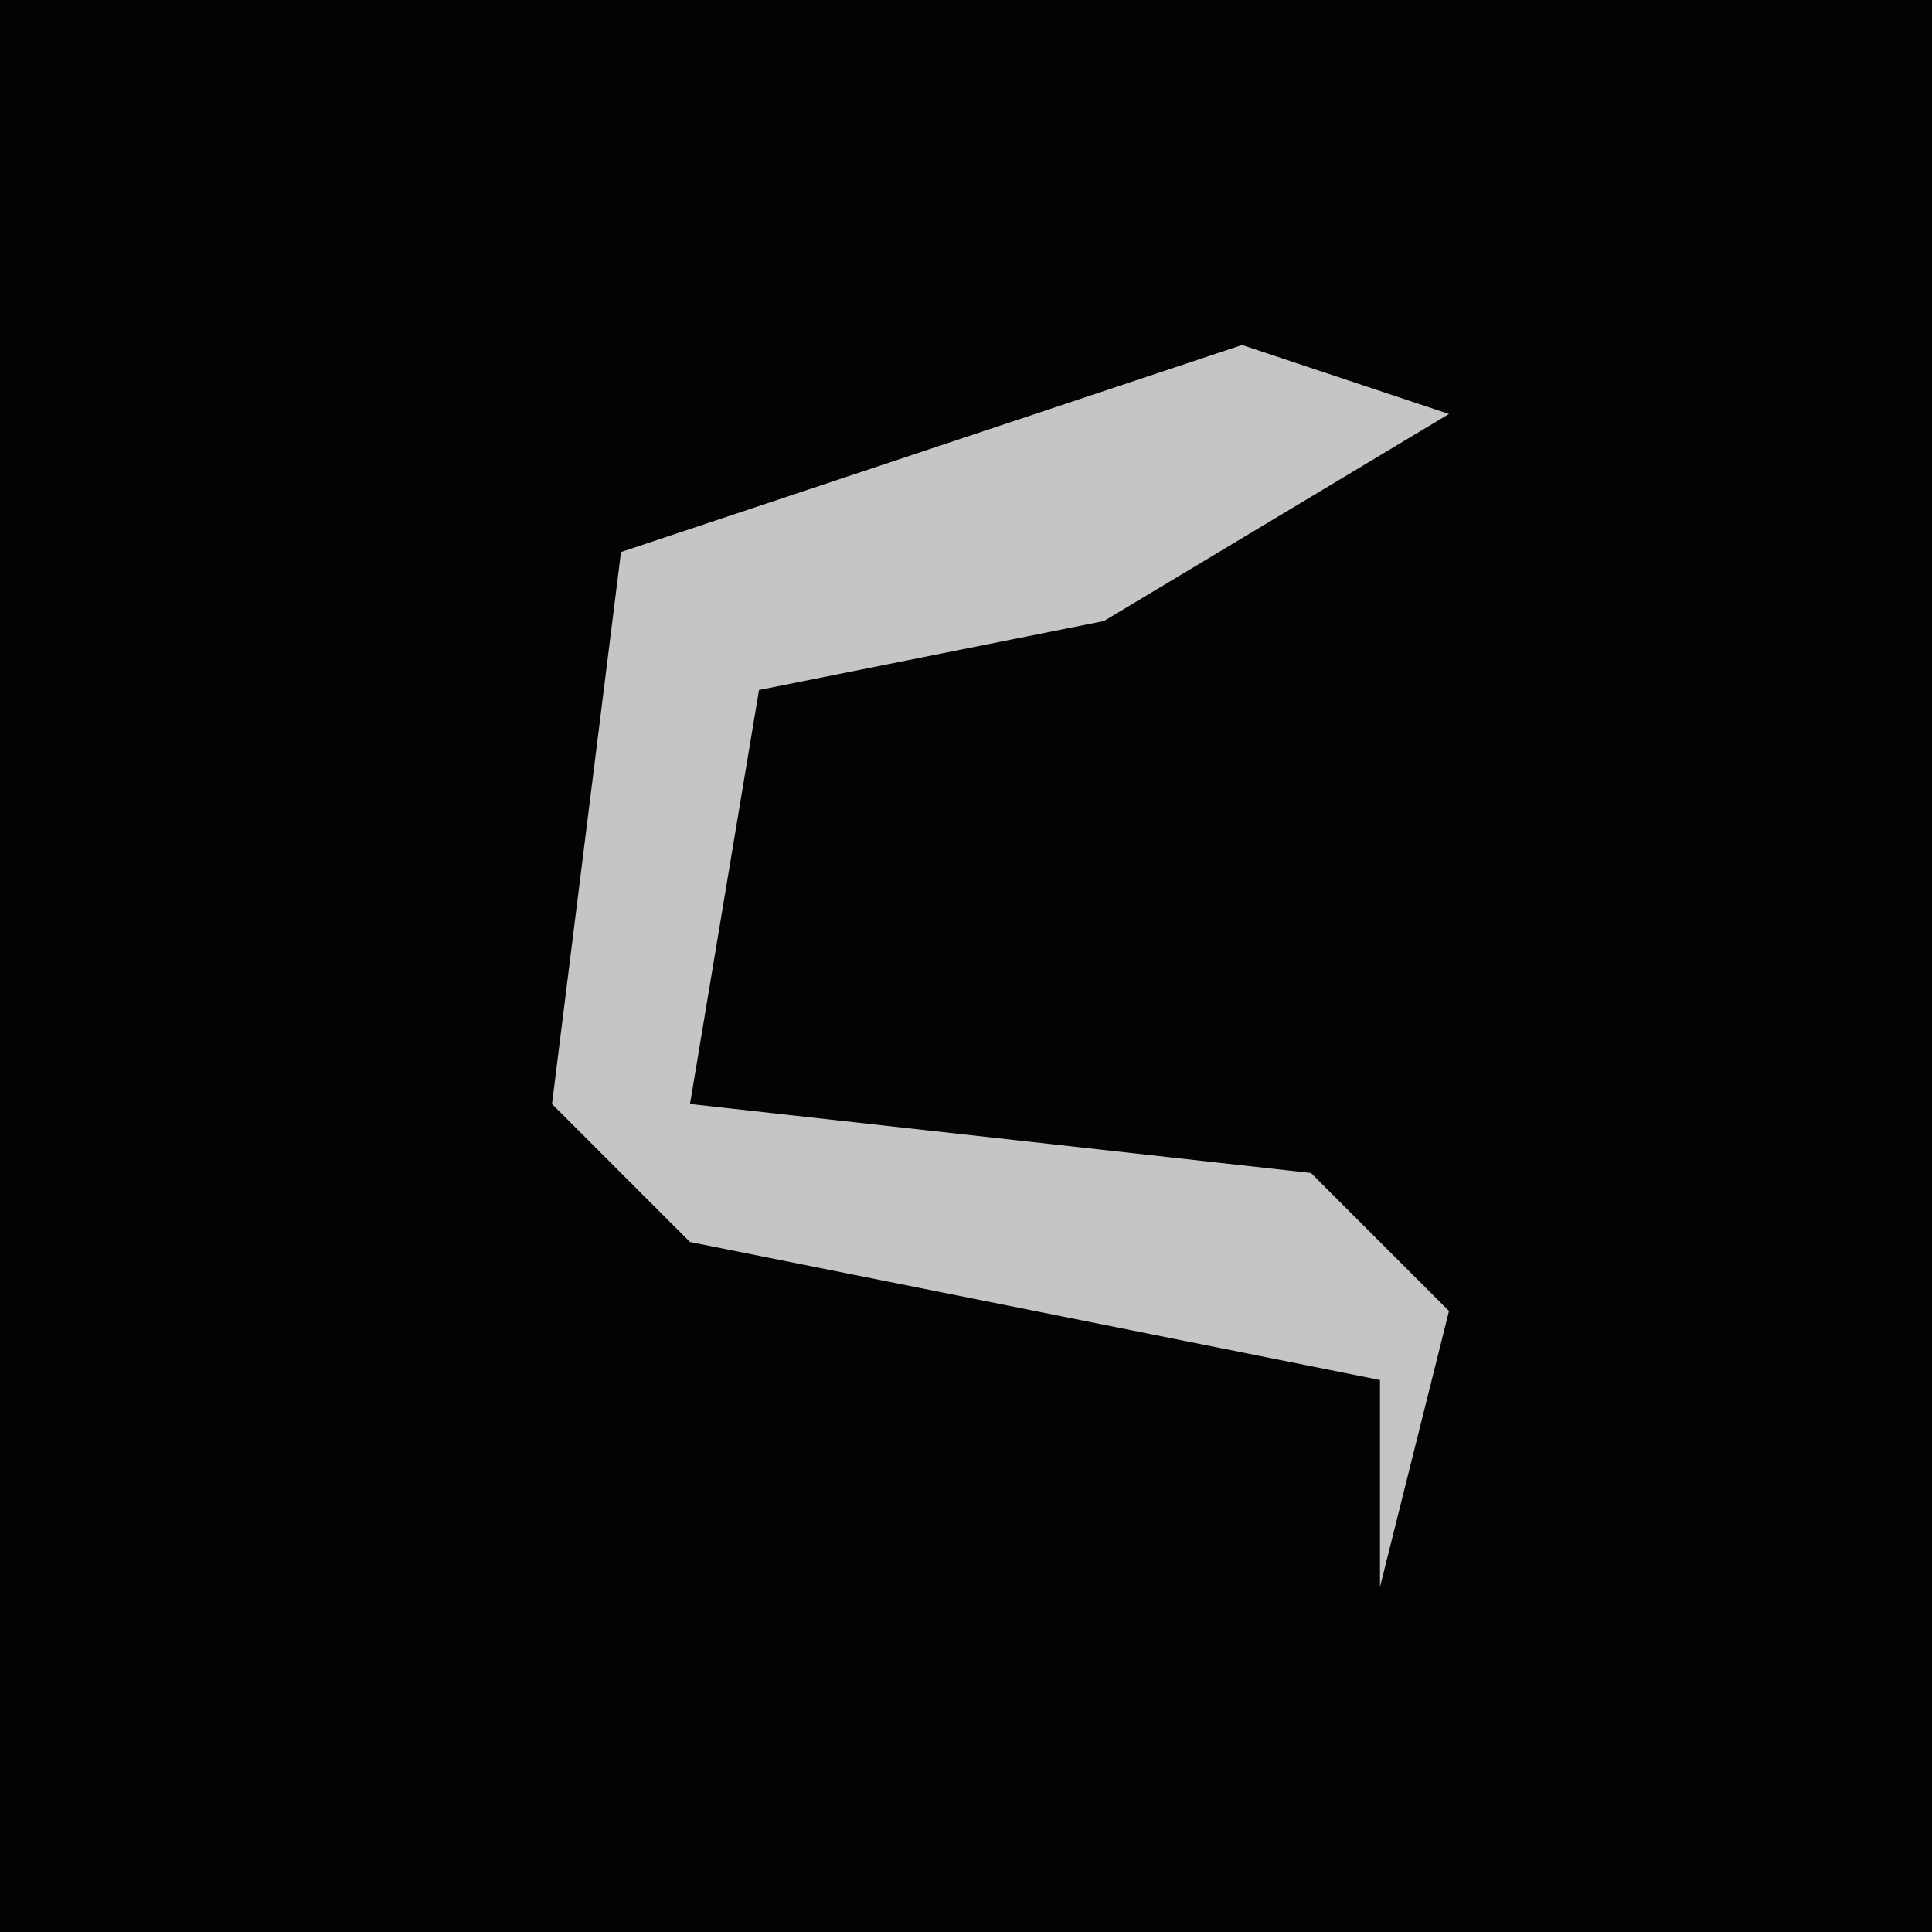 <?xml version="1.0" encoding="UTF-8"?>
<svg version="1.1" xmlns="http://www.w3.org/2000/svg" width="28" height="28">
<path d="M0,0 L28,0 L28,28 L0,28 Z " fill="#030303" transform="translate(0,0)"/>
<path d="M0,0 L3,1 L-2,4 L-7,5 L-8,11 L1,12 L3,14 L2,18 L2,15 L-8,13 L-10,11 L-9,3 Z " fill="#C5C5C5" transform="translate(18,5)"/>
</svg>
